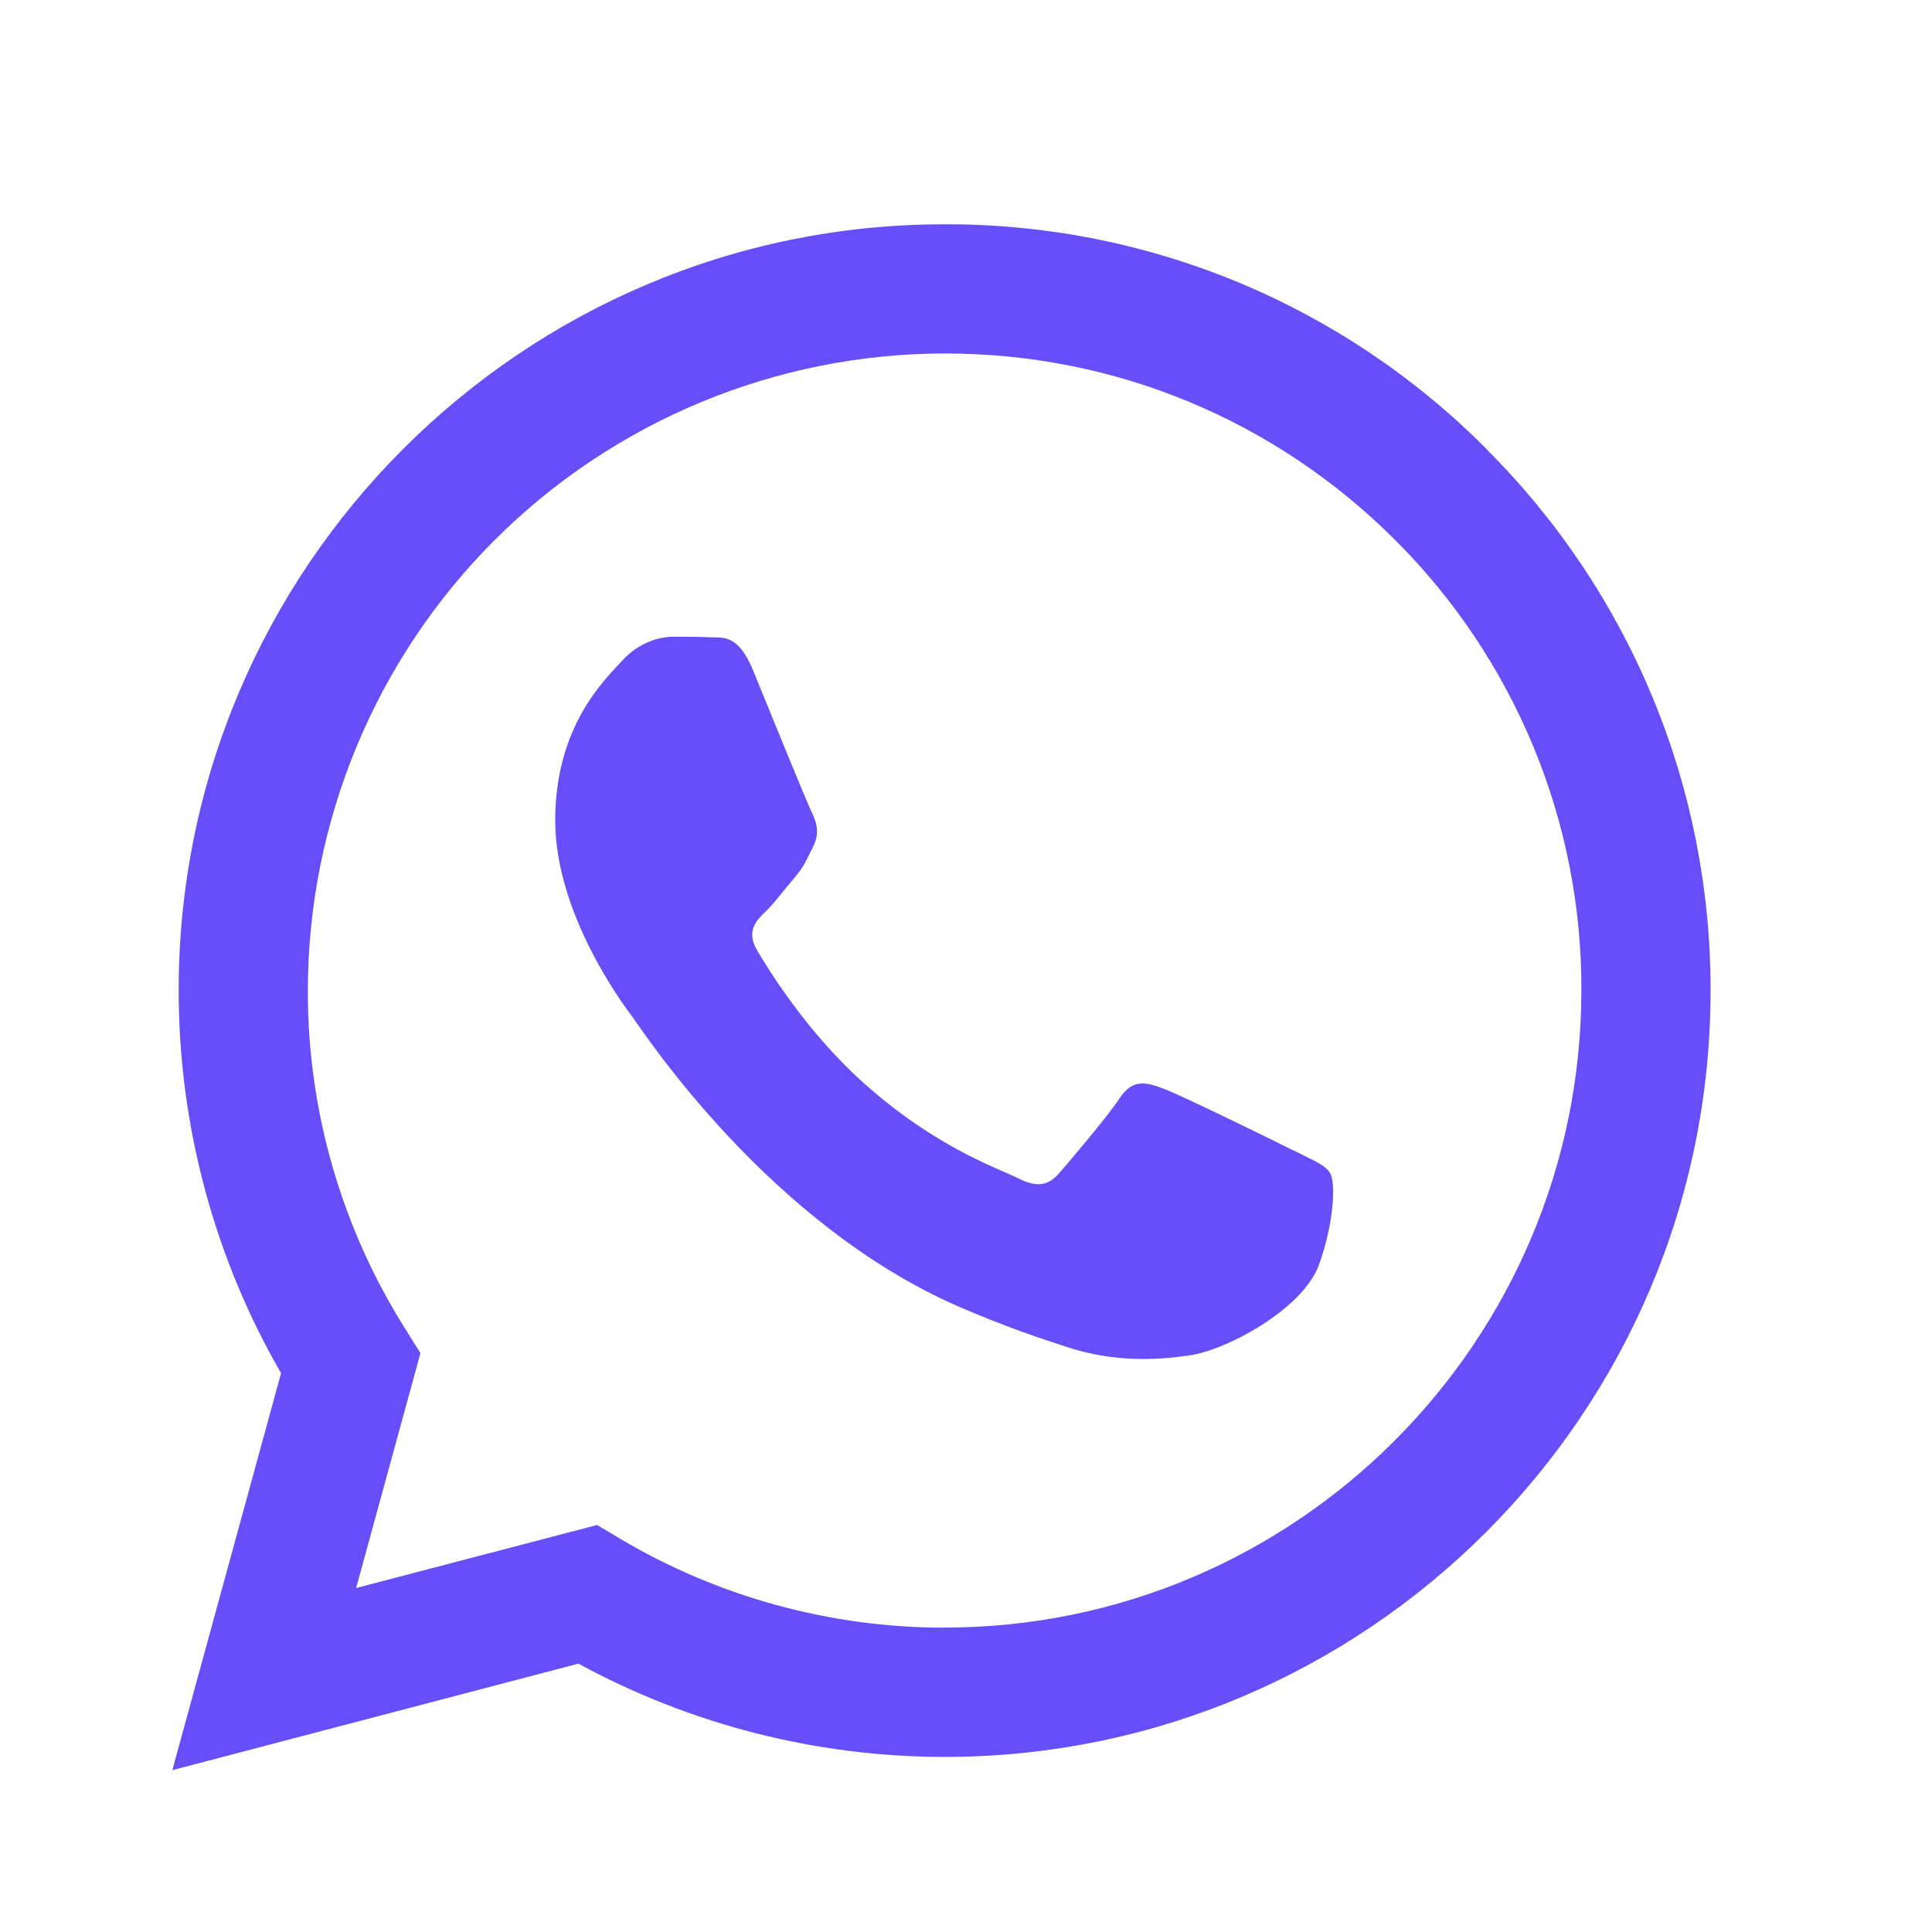 <svg width="21" height="21" viewBox="0 0 21 21" fill="none" xmlns="http://www.w3.org/2000/svg">
<path d="M16.156 4.879C15.385 4.102 14.467 3.487 13.456 3.067C12.444 2.648 11.36 2.434 10.265 2.438C5.677 2.438 1.942 6.172 1.942 10.764C1.942 12.231 2.327 13.665 3.055 14.926L1.873 19.241L6.287 18.083C7.507 18.747 8.875 19.096 10.264 19.097H10.267C14.856 19.097 18.593 15.363 18.593 10.771C18.596 9.677 18.382 8.593 17.964 7.582C17.545 6.571 16.93 5.652 16.155 4.88L16.156 4.879ZM10.267 17.692C9.027 17.692 7.81 17.359 6.743 16.727L6.49 16.576L3.871 17.261L4.57 14.708L4.406 14.446C3.711 13.344 3.343 12.067 3.346 10.764C3.349 8.928 4.079 7.168 5.377 5.87C6.676 4.573 8.436 3.843 10.272 3.842C12.119 3.842 13.859 4.564 15.165 5.87C15.809 6.512 16.319 7.275 16.667 8.115C17.015 8.955 17.192 9.856 17.189 10.766C17.186 14.585 14.082 17.691 10.267 17.691V17.692ZM14.062 12.507C13.855 12.402 12.831 11.9 12.641 11.831C12.451 11.761 12.312 11.726 12.171 11.936C12.034 12.143 11.634 12.612 11.512 12.753C11.39 12.89 11.269 12.91 11.062 12.805C10.855 12.7 10.182 12.481 9.388 11.772C8.771 11.22 8.352 10.538 8.23 10.331C8.108 10.124 8.216 10.01 8.322 9.908C8.418 9.815 8.529 9.665 8.634 9.543C8.739 9.421 8.772 9.336 8.841 9.196C8.911 9.058 8.877 8.936 8.824 8.831C8.772 8.726 8.355 7.702 8.185 7.285C8.018 6.878 7.844 6.935 7.715 6.927C7.594 6.921 7.456 6.921 7.318 6.921C7.181 6.921 6.954 6.973 6.764 7.18C6.574 7.387 6.035 7.892 6.035 8.916C6.035 9.94 6.78 10.928 6.885 11.069C6.99 11.207 8.352 13.31 10.439 14.21C10.934 14.424 11.322 14.552 11.623 14.65C12.122 14.808 12.575 14.785 12.933 14.732C13.333 14.674 14.164 14.23 14.338 13.744C14.512 13.258 14.512 12.842 14.46 12.756C14.411 12.664 14.273 12.612 14.063 12.506L14.062 12.507Z" fill="#664EF9"/>
</svg>
